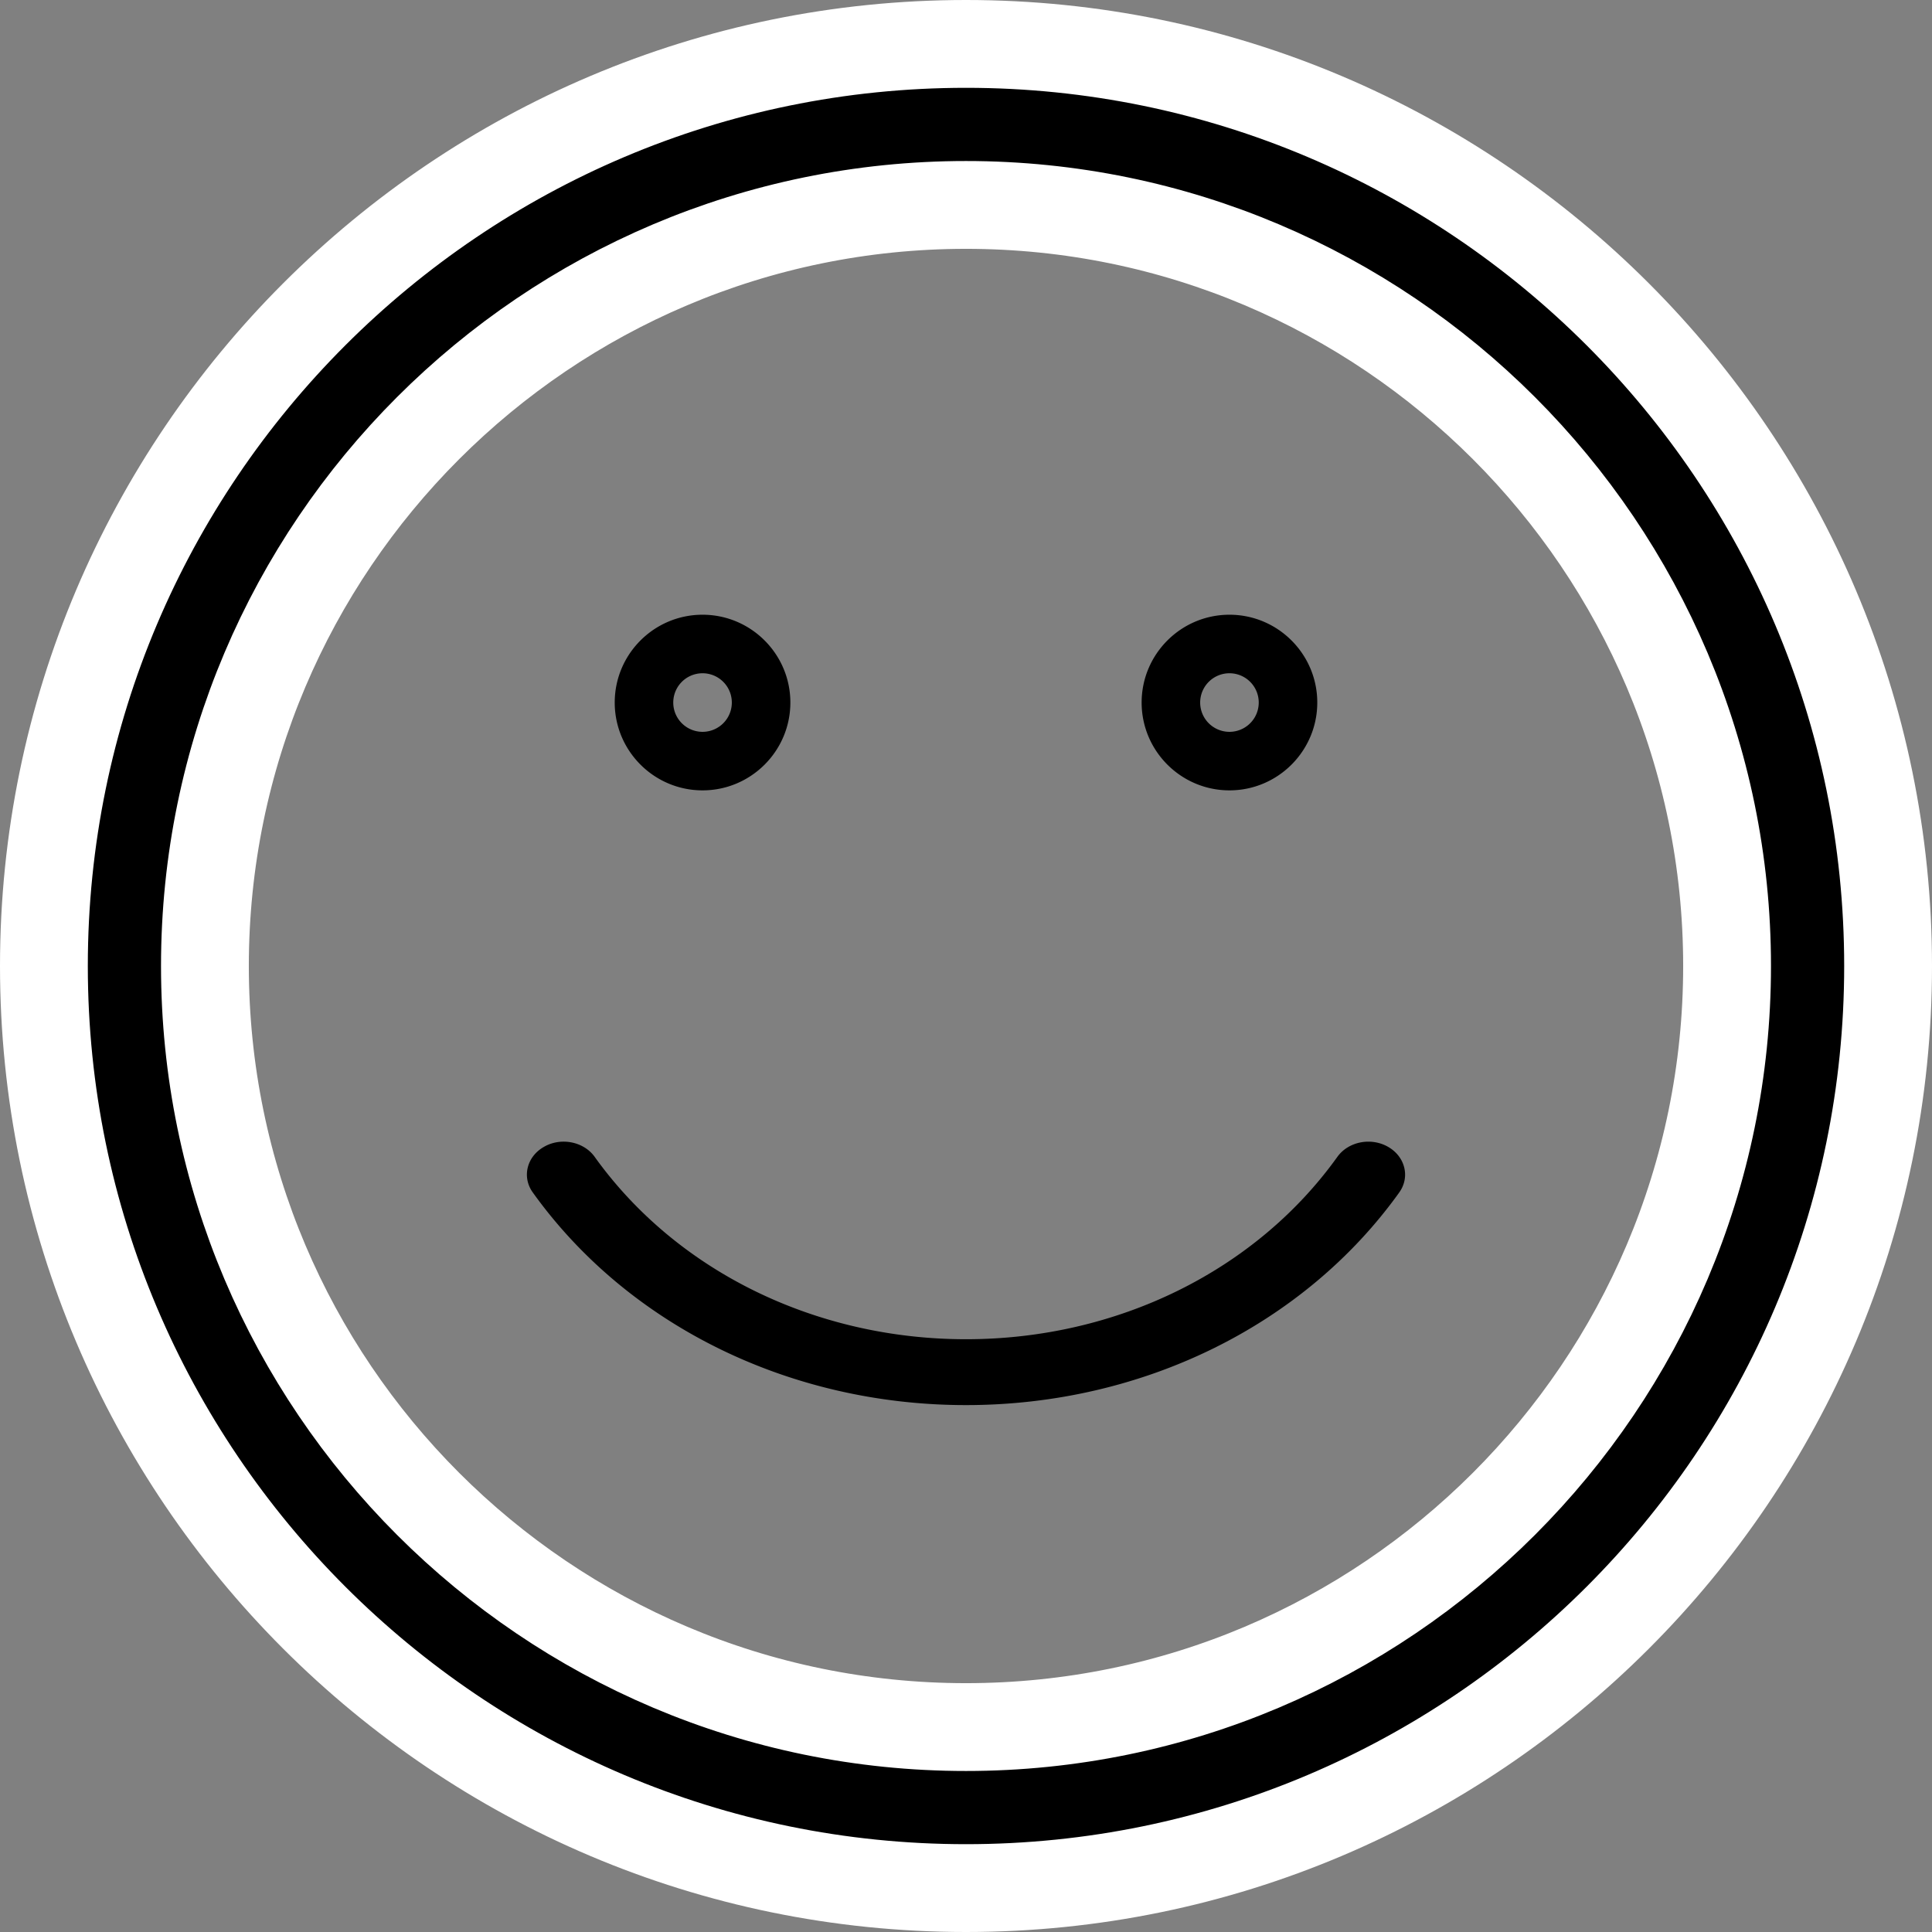 <svg width="44" height="44" xmlns="http://www.w3.org/2000/svg">
    <rect width="100%" height="100%" fill="#808080" stroke="none"/>
    <g fill-rule="nonzero" fill="#000">
        <path d="M22 43C10.42 43 1 33.58 1 22S10.42 1 22 1s21 9.42 21 21-9.42 21-21 21zm0-38.333C12.444 4.667 4.667 12.444 4.667 22c0 9.556 7.777 17.333 17.333 17.333 9.556 0 17.333-7.777 17.333-17.333 0-9.556-7.777-17.333-17.333-17.333z" stroke="#FFF" stroke-width="2"/>
        <path d="M16 18c-1.103 0-2-.897-2-2s.897-2 2-2 2 .897 2 2-.897 2-2 2zm0-2.667a.667.667 0 1 0 0 1.334.667.667 0 0 0 0-1.334zM28 18c-1.103 0-2-.897-2-2s.897-2 2-2 2 .897 2 2-.897 2-2 2zm0-2.667a.667.667 0 1 0 0 1.334.667.667 0 0 0 0-1.334zM22 32c-4.007 0-7.696-1.812-9.867-4.844-.25-.348-.138-.813.253-1.036.386-.225.907-.123 1.157.226 1.863 2.6 5.025 4.154 8.457 4.154 3.433 0 6.594-1.553 8.458-4.154.25-.348.767-.451 1.157-.226.388.223.502.686.253 1.036C29.696 30.188 26.008 32 22 32z"/>
    </g>
</svg>
